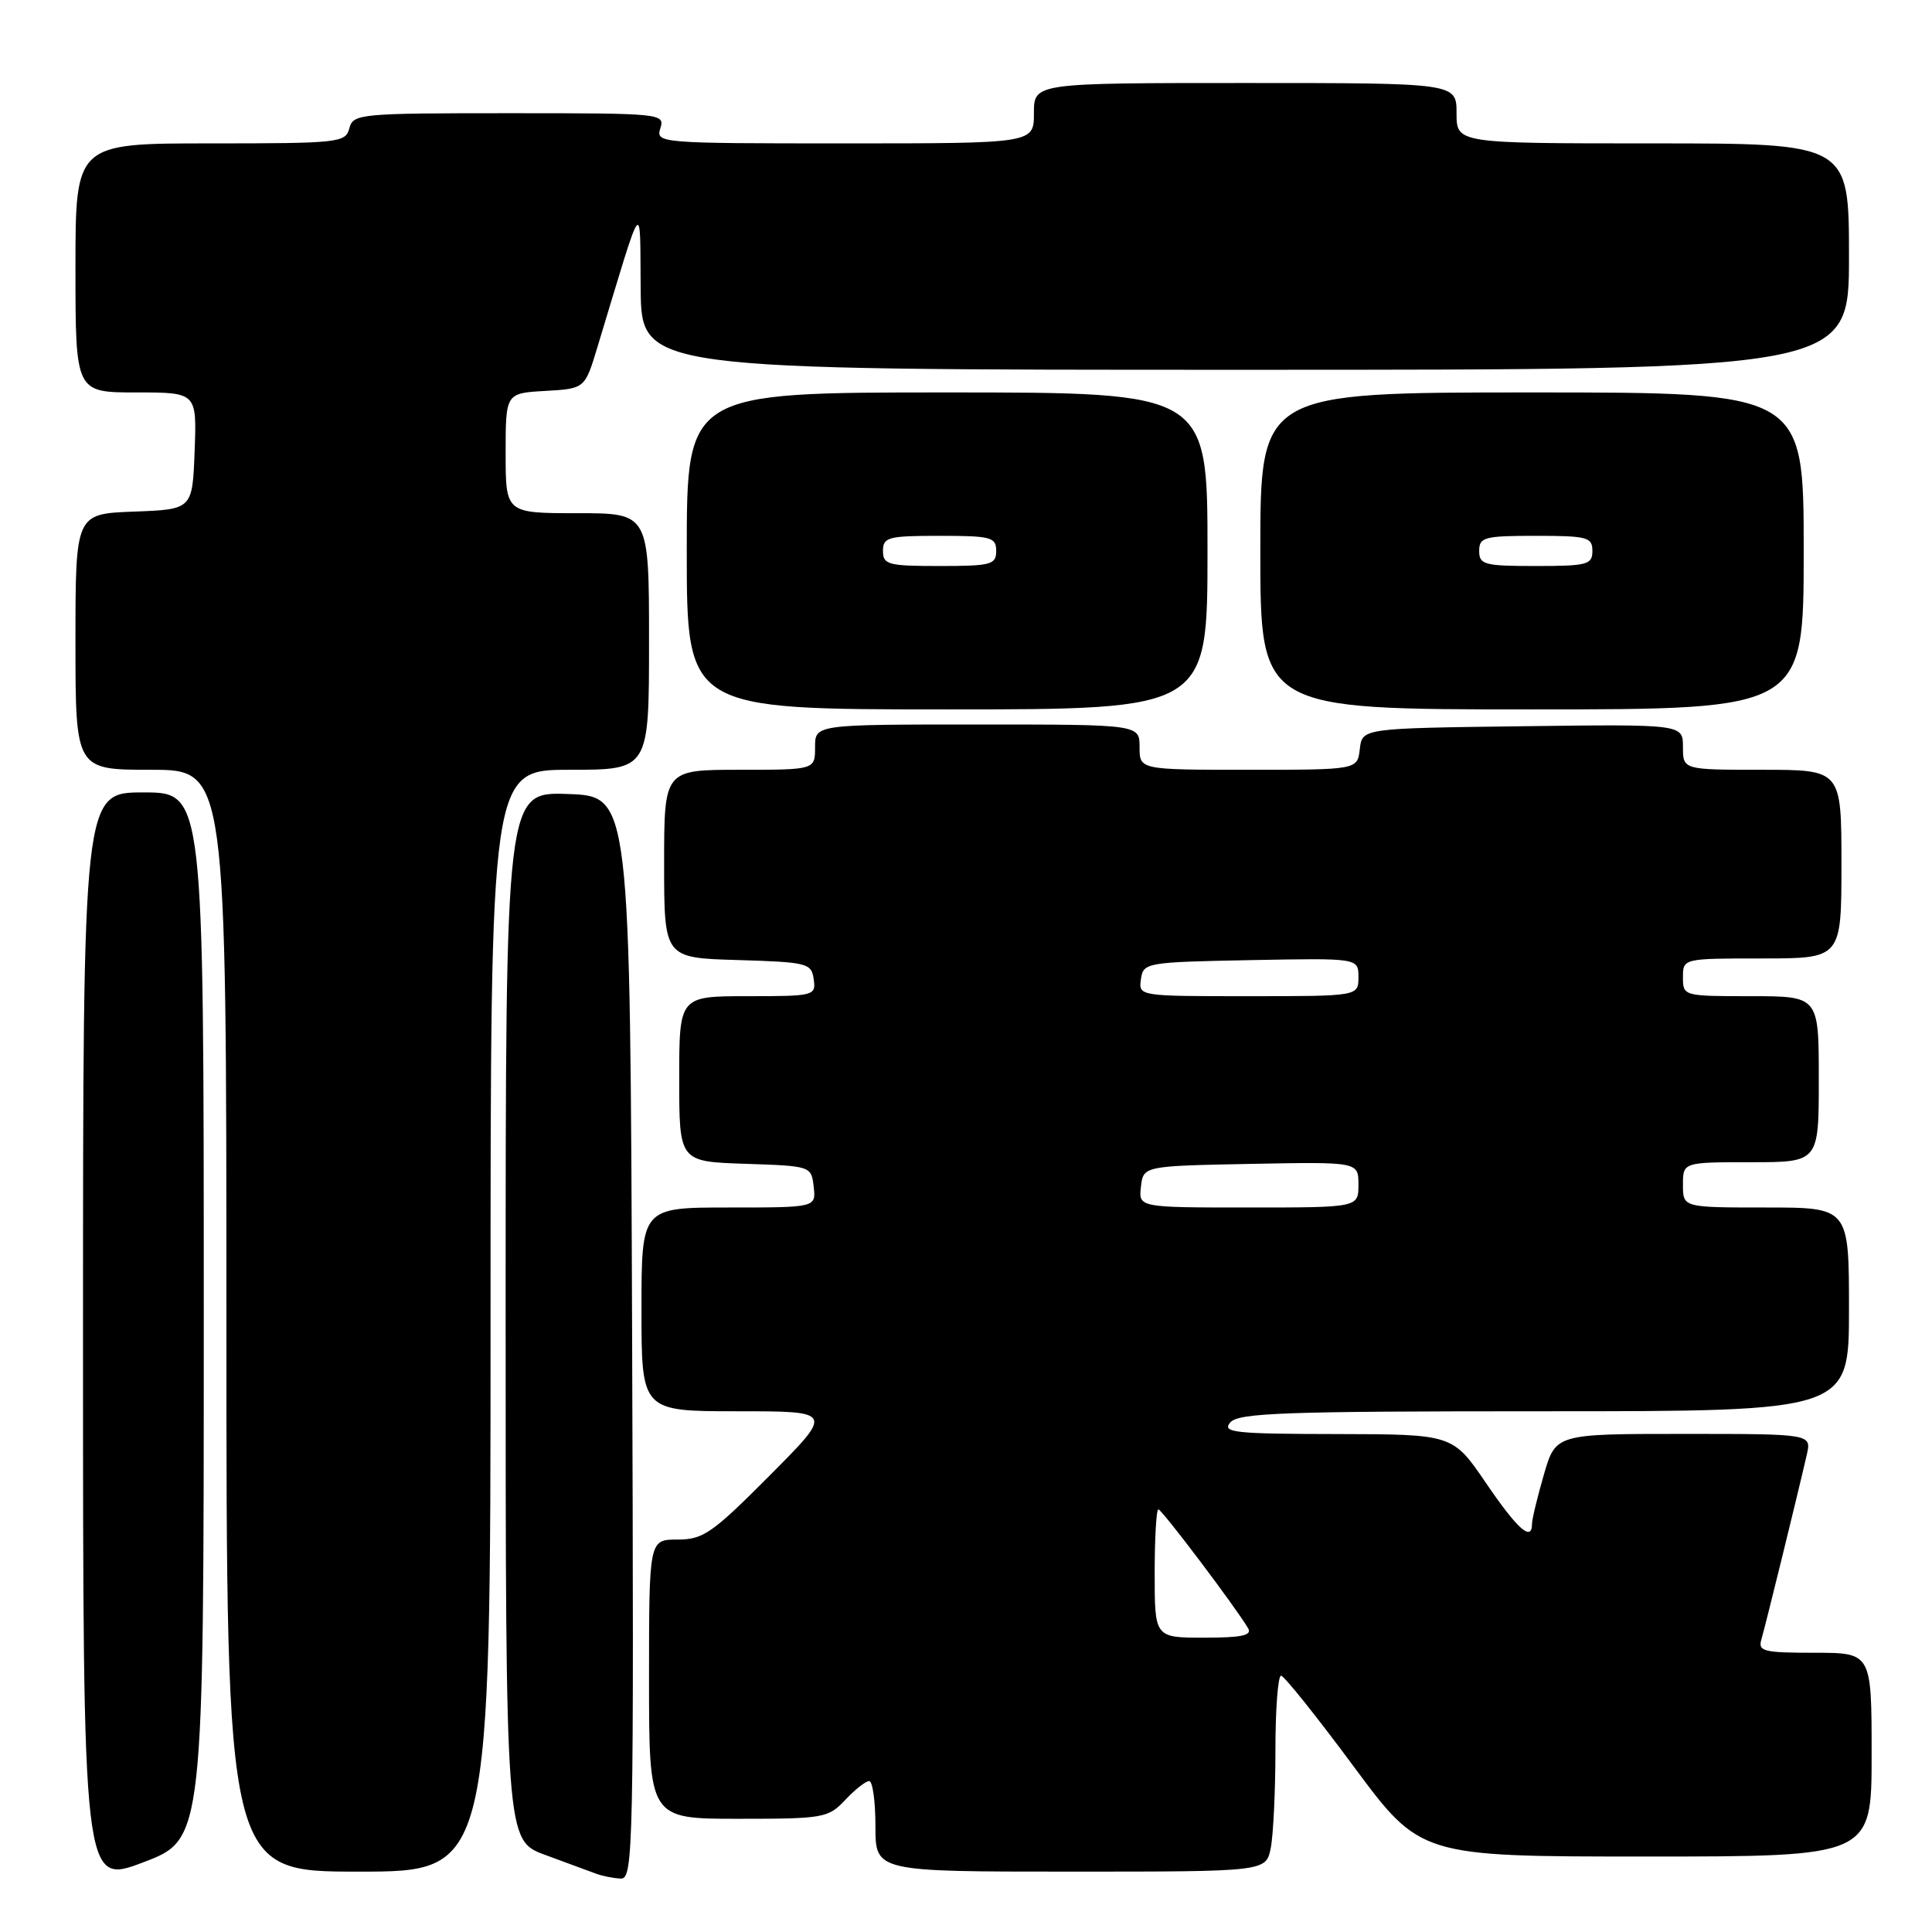 <?xml version="1.0" encoding="UTF-8" standalone="no"?>
<!DOCTYPE svg PUBLIC "-//W3C//DTD SVG 1.1//EN" "http://www.w3.org/Graphics/SVG/1.1/DTD/svg11.dtd" >
<svg xmlns="http://www.w3.org/2000/svg" xmlns:xlink="http://www.w3.org/1999/xlink" version="1.1" viewBox="0 0 256 256">
 <g >
 <path fill="currentColor"
d=" M 27.00 174.36 C 27.00 105.00 27.00 105.00 19.00 105.00 C 11.00 105.00 11.00 105.00 11.00 177.40 C 11.00 249.80 11.00 249.80 19.00 246.76 C 27.00 243.72 27.00 243.72 27.00 174.36 Z  M 83.76 177.25 C 83.50 105.50 83.50 105.50 75.25 105.21 C 67.00 104.92 67.00 104.92 67.00 174.39 C 67.00 243.86 67.00 243.86 72.25 245.79 C 75.14 246.85 78.17 247.98 79.00 248.28 C 79.83 248.59 81.29 248.88 82.26 248.92 C 83.92 249.00 84.00 245.14 83.76 177.25 Z  M 65.00 175.00 C 65.00 102.00 65.00 102.00 75.50 102.00 C 86.00 102.00 86.00 102.00 86.00 85.00 C 86.00 68.00 86.00 68.00 76.50 68.00 C 67.00 68.00 67.00 68.00 67.00 60.05 C 67.00 52.10 67.00 52.10 72.25 51.80 C 77.50 51.50 77.50 51.50 79.16 46.00 C 85.38 25.48 84.78 26.29 84.89 38.25 C 85.00 49.00 85.00 49.00 165.00 49.00 C 245.00 49.00 245.00 49.00 245.00 34.00 C 245.00 19.00 245.00 19.00 219.00 19.00 C 193.00 19.00 193.00 19.00 193.00 15.00 C 193.00 11.00 193.00 11.00 165.00 11.00 C 137.00 11.00 137.00 11.00 137.00 15.00 C 137.00 19.00 137.00 19.00 111.93 19.00 C 87.32 19.00 86.88 18.96 87.50 17.00 C 88.12 15.04 87.68 15.00 67.47 15.00 C 47.65 15.00 46.79 15.08 46.29 17.00 C 45.79 18.91 44.93 19.00 27.88 19.00 C 10.00 19.00 10.00 19.00 10.00 35.50 C 10.00 52.00 10.00 52.00 18.04 52.00 C 26.08 52.00 26.08 52.00 25.79 59.75 C 25.50 67.50 25.50 67.50 17.75 67.79 C 10.00 68.08 10.00 68.08 10.00 85.04 C 10.00 102.00 10.00 102.00 20.00 102.00 C 30.00 102.00 30.00 102.00 30.00 175.00 C 30.00 248.00 30.00 248.00 47.50 248.00 C 65.00 248.00 65.00 248.00 65.00 175.00 Z  M 168.38 244.88 C 168.72 243.16 169.00 237.31 169.00 231.88 C 169.00 226.44 169.34 222.02 169.75 222.04 C 170.16 222.06 174.48 227.46 179.35 234.04 C 188.21 246.00 188.21 246.00 218.10 246.00 C 248.00 246.00 248.00 246.00 248.00 232.50 C 248.00 219.00 248.00 219.00 240.43 219.00 C 233.69 219.00 232.92 218.81 233.39 217.25 C 233.91 215.49 238.24 197.88 239.41 192.75 C 240.04 190.00 240.04 190.00 223.09 190.00 C 206.14 190.00 206.14 190.00 204.57 195.40 C 203.71 198.38 203.00 201.30 203.00 201.90 C 203.00 204.35 201.10 202.67 196.91 196.52 C 192.50 190.05 192.50 190.05 177.13 190.02 C 163.58 190.00 161.90 189.82 163.00 188.50 C 164.07 187.21 169.95 187.00 204.62 187.00 C 245.00 187.00 245.00 187.00 245.00 173.50 C 245.00 160.00 245.00 160.00 234.00 160.00 C 223.00 160.00 223.00 160.00 223.00 157.00 C 223.00 154.00 223.00 154.00 232.00 154.00 C 241.00 154.00 241.00 154.00 241.00 143.00 C 241.00 132.00 241.00 132.00 232.00 132.00 C 223.07 132.00 223.00 131.98 223.00 129.50 C 223.00 127.00 223.00 127.00 233.50 127.00 C 244.00 127.00 244.00 127.00 244.00 114.50 C 244.00 102.00 244.00 102.00 233.50 102.00 C 223.00 102.00 223.00 102.00 223.00 98.98 C 223.00 95.96 223.00 95.96 201.75 96.23 C 180.50 96.50 180.50 96.50 180.18 99.25 C 179.87 102.00 179.87 102.00 165.43 102.00 C 151.00 102.00 151.00 102.00 151.00 99.00 C 151.00 96.00 151.00 96.00 129.50 96.00 C 108.00 96.00 108.00 96.00 108.00 99.00 C 108.00 102.00 108.00 102.00 98.00 102.00 C 88.00 102.00 88.00 102.00 88.00 114.46 C 88.00 126.93 88.00 126.93 97.75 127.21 C 107.00 127.49 107.52 127.62 107.82 129.75 C 108.13 131.94 107.90 132.00 99.07 132.00 C 90.00 132.00 90.00 132.00 90.00 142.96 C 90.00 153.92 90.00 153.92 98.75 154.21 C 107.47 154.50 107.50 154.51 107.82 157.25 C 108.13 160.00 108.13 160.00 96.57 160.00 C 85.00 160.00 85.00 160.00 85.00 173.50 C 85.00 187.00 85.00 187.00 97.73 187.00 C 110.46 187.00 110.46 187.00 102.00 195.50 C 94.37 203.17 93.18 204.00 89.77 204.00 C 86.00 204.00 86.00 204.00 86.00 222.50 C 86.00 241.00 86.00 241.00 97.83 241.00 C 109.15 241.00 109.75 240.89 112.00 238.50 C 113.29 237.12 114.72 236.00 115.17 236.00 C 115.63 236.00 116.00 238.70 116.00 242.00 C 116.00 248.00 116.00 248.00 141.88 248.00 C 167.75 248.00 167.75 248.00 168.38 244.88 Z  M 160.00 73.00 C 160.00 52.00 160.00 52.00 125.50 52.00 C 91.00 52.00 91.00 52.00 91.00 73.00 C 91.00 94.00 91.00 94.00 125.50 94.00 C 160.00 94.00 160.00 94.00 160.00 73.00 Z  M 239.00 73.00 C 239.00 52.00 239.00 52.00 203.00 52.00 C 167.00 52.00 167.00 52.00 167.00 73.00 C 167.00 94.00 167.00 94.00 203.00 94.00 C 239.00 94.00 239.00 94.00 239.00 73.00 Z  M 153.00 208.50 C 153.00 203.82 153.22 200.00 153.49 200.00 C 153.95 200.00 163.71 212.93 165.38 215.75 C 165.94 216.70 164.53 217.00 159.56 217.00 C 153.00 217.00 153.00 217.00 153.00 208.50 Z  M 151.18 157.25 C 151.50 154.50 151.50 154.50 165.75 154.22 C 180.00 153.95 180.00 153.95 180.00 156.97 C 180.00 160.00 180.00 160.00 165.43 160.00 C 150.87 160.00 150.87 160.00 151.18 157.25 Z  M 151.18 129.75 C 151.49 127.55 151.83 127.49 165.75 127.22 C 180.00 126.95 180.00 126.95 180.00 129.47 C 180.00 132.00 180.00 132.00 165.43 132.00 C 150.89 132.00 150.86 132.00 151.18 129.75 Z  M 117.00 73.00 C 117.00 71.18 117.67 71.00 124.50 71.00 C 131.33 71.00 132.00 71.18 132.00 73.00 C 132.00 74.82 131.33 75.00 124.50 75.00 C 117.67 75.00 117.00 74.82 117.00 73.00 Z  M 196.00 73.00 C 196.00 71.18 196.67 71.00 203.50 71.00 C 210.33 71.00 211.00 71.18 211.00 73.00 C 211.00 74.82 210.33 75.00 203.50 75.00 C 196.67 75.00 196.00 74.82 196.00 73.00 Z "/>
</g>
</svg>